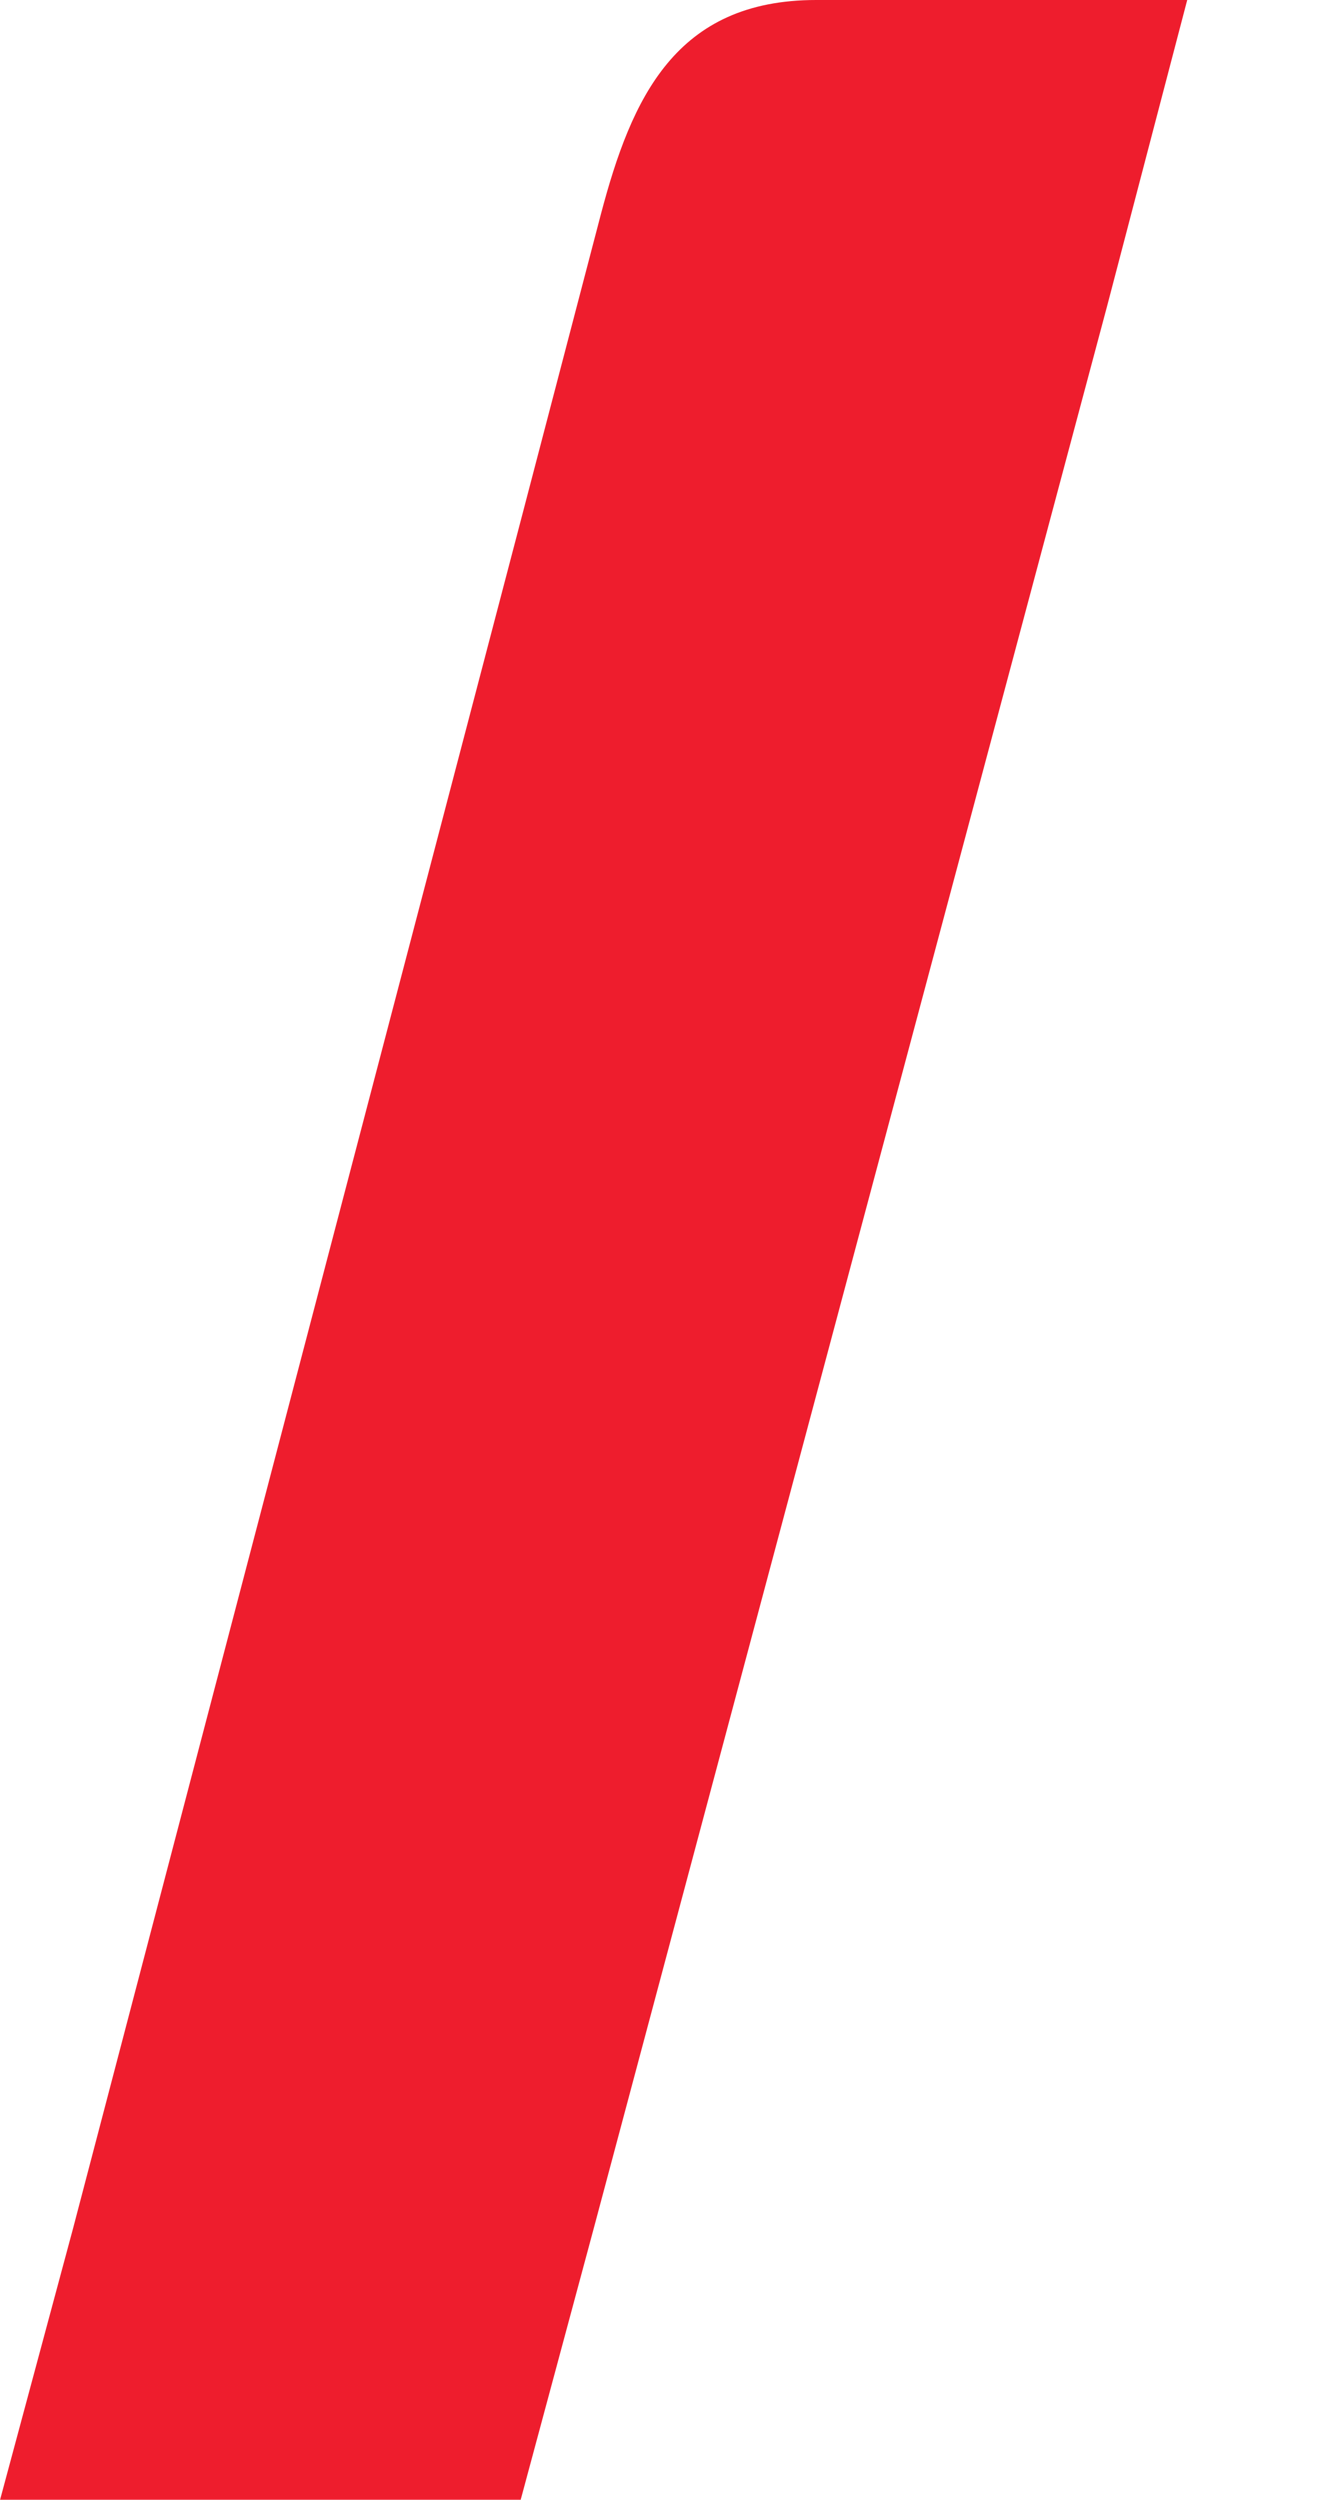 <svg width="64" height="120" viewBox="0 0 64 120" fill="none" xmlns="http://www.w3.org/2000/svg">
<path d="M28.856 10.26C30.324 4.704 32.432 0 39.188 0H57.001L53.145 14.731C53.124 14.812 53.102 14.893 53.08 14.973L28.5 107L25 120H0.004L3.501 107L25 25L28.856 10.26Z" fill="#EE1D2D"/>
</svg>
